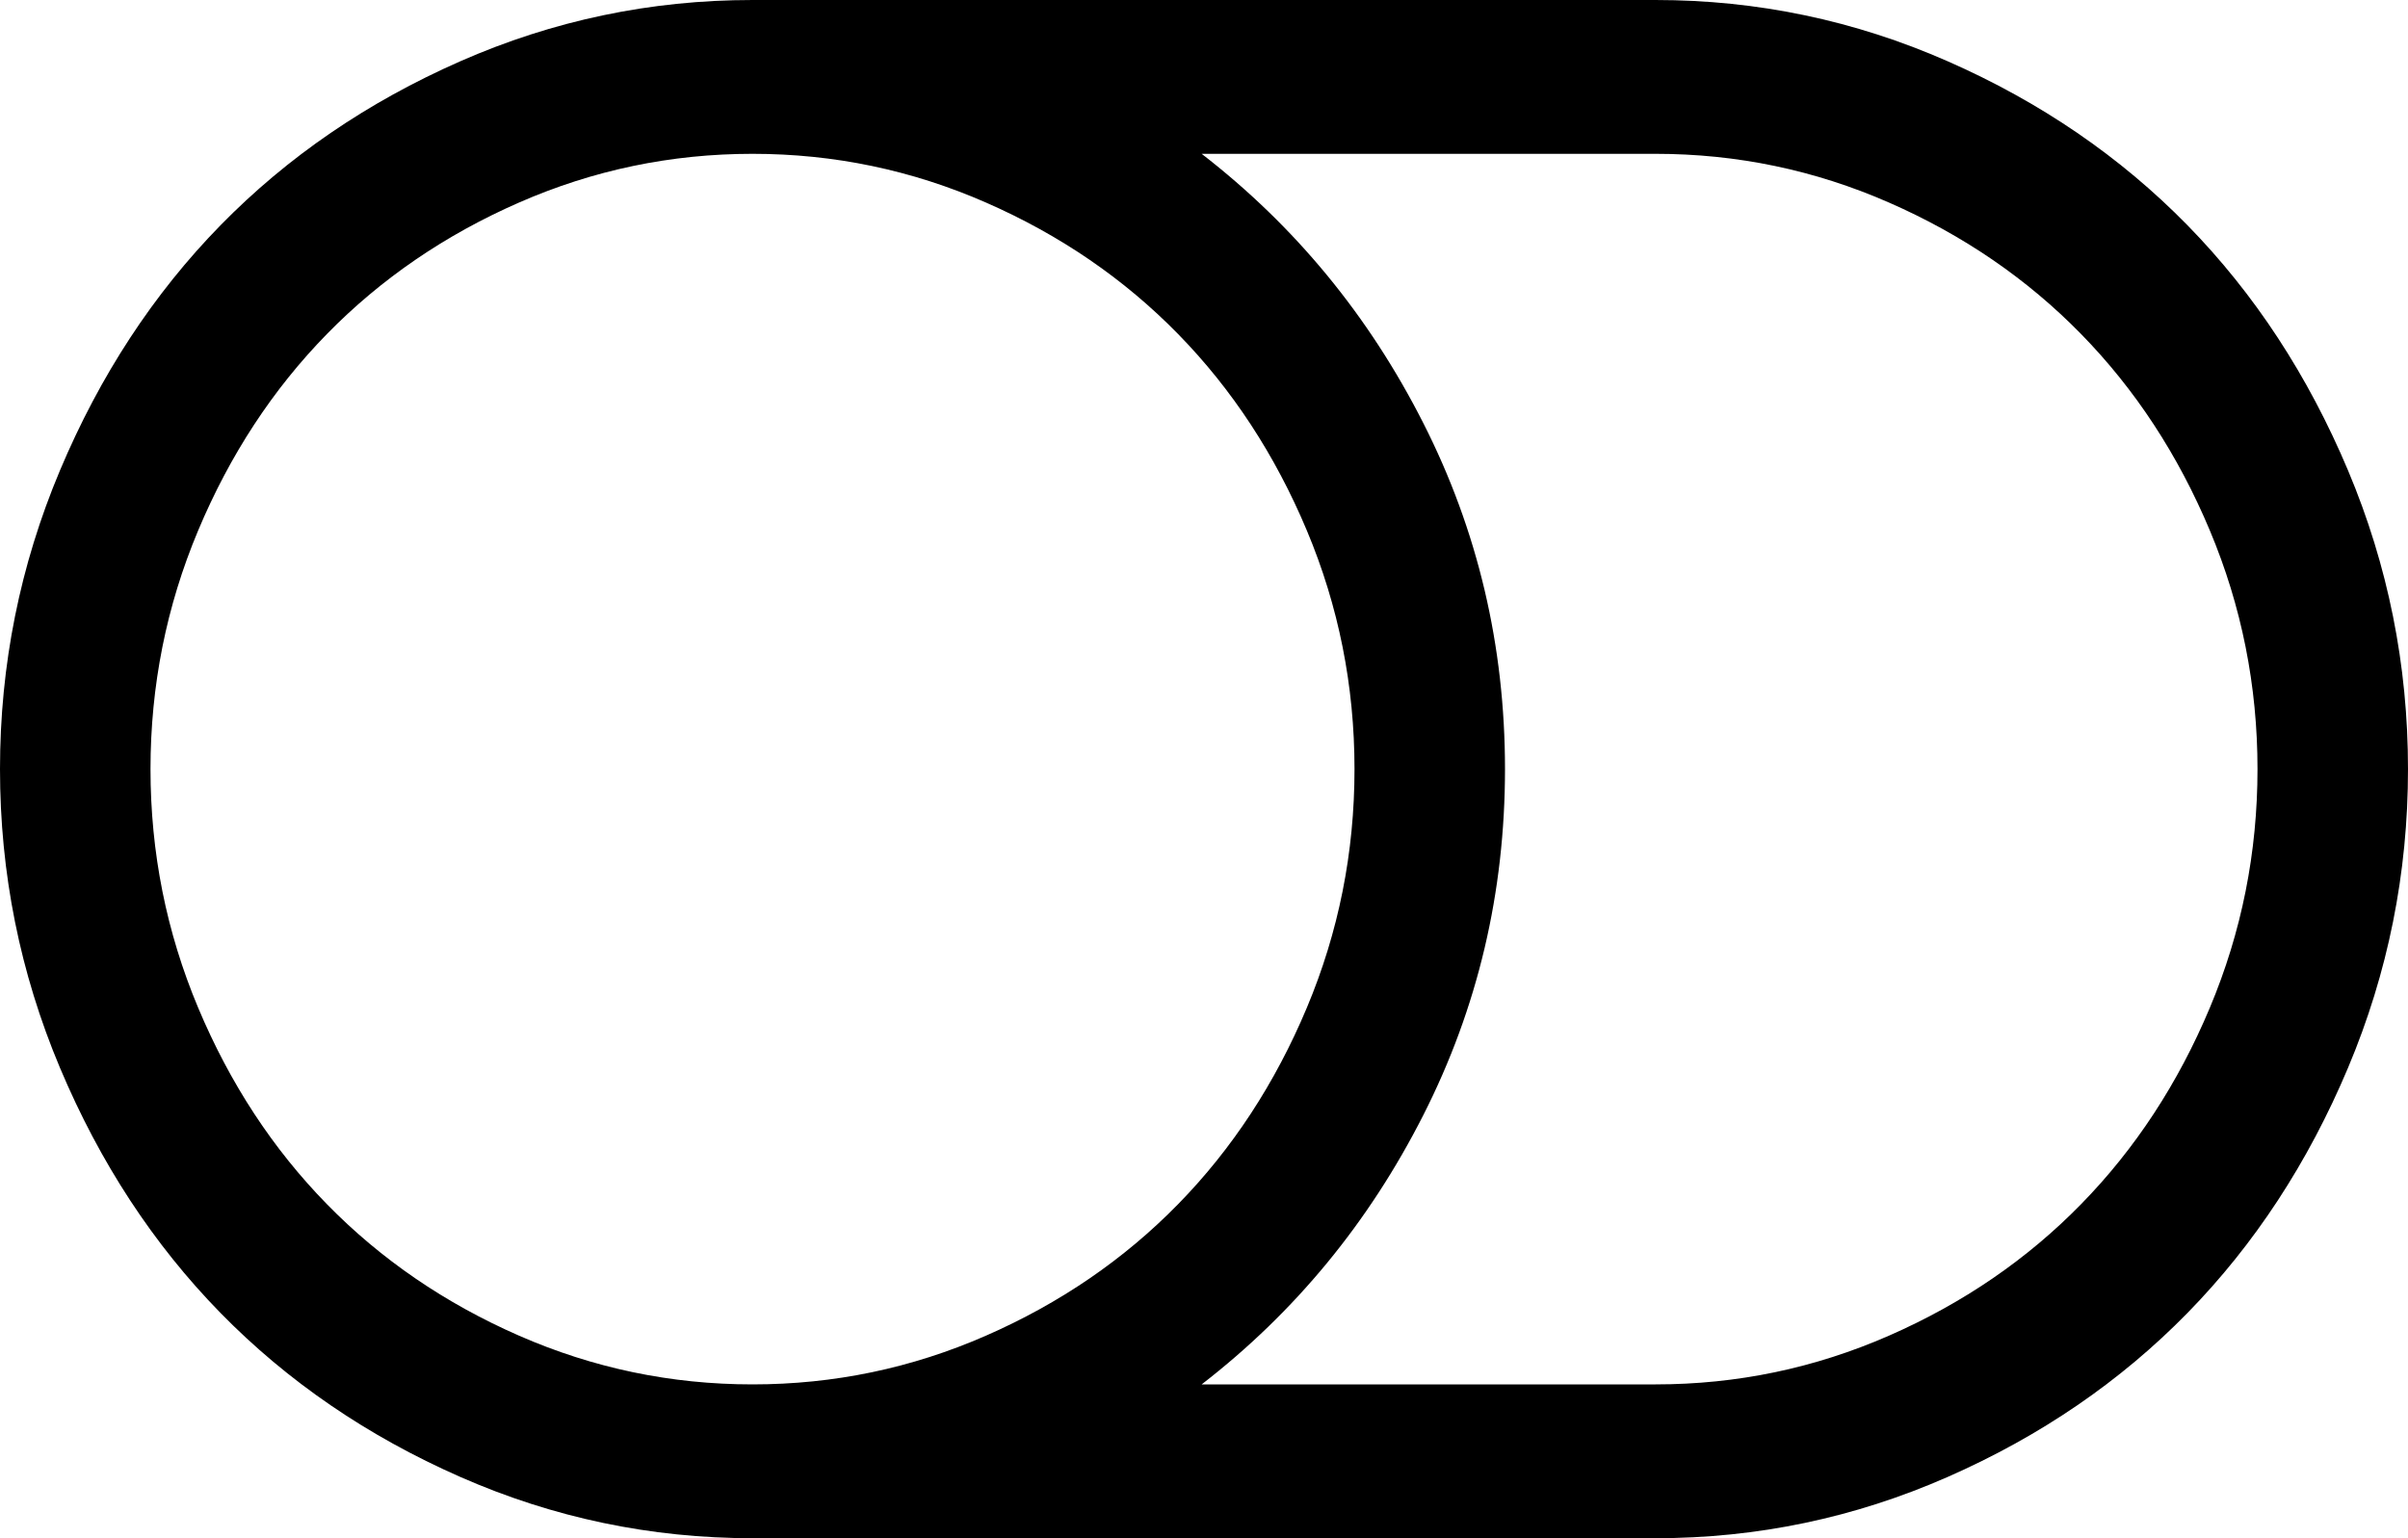 ﻿<?xml version="1.0" encoding="utf-8"?>
<svg version="1.1" xmlns:xlink="http://www.w3.org/1999/xlink" width="36px" height="23px" xmlns="http://www.w3.org/2000/svg">
  <g transform="matrix(1 0 0 1 -424 -242 )">
    <path d="M 19.538 15.067  C 20.013 13.935  20.25 12.746  20.25 11.5  C 20.25 10.254  20.013 9.065  19.538 7.933  C 19.063 6.801  18.422 5.822  17.613 4.995  C 16.805 4.169  15.847 3.513  14.739 3.028  C 13.632 2.543  12.469 2.3  11.25 2.3  C 10.031 2.3  8.868 2.543  7.761 3.028  C 6.653 3.513  5.695 4.169  4.887 4.995  C 4.078 5.822  3.437 6.801  2.962 7.933  C 2.487 9.065  2.25 10.254  2.25 11.5  C 2.25 12.746  2.487 13.935  2.962 15.067  C 3.437 16.199  4.078 17.178  4.887 18.005  C 5.695 18.831  6.653 19.487  7.761 19.972  C 8.868 20.457  10.031 20.7  11.25 20.7  C 12.469 20.7  13.632 20.457  14.739 19.972  C 15.847 19.487  16.805 18.831  17.613 18.005  C 18.422 17.178  19.063 16.199  19.538 15.067  Z M 33.038 15.067  C 33.513 13.935  33.75 12.746  33.75 11.5  C 33.75 10.254  33.513 9.065  33.038 7.933  C 32.563 6.801  31.922 5.822  31.113 4.995  C 30.305 4.169  29.347 3.513  28.239 3.028  C 27.132 2.543  25.969 2.3  24.75 2.3  L 17.965 2.3  C 19.359 3.378  20.464 4.72  21.278 6.325  C 22.093 7.93  22.5 9.655  22.5 11.5  C 22.5 13.345  22.093 15.07  21.278 16.675  C 20.464 18.28  19.359 19.622  17.965 20.7  L 24.75 20.7  C 25.969 20.7  27.132 20.457  28.239 19.972  C 29.347 19.487  30.305 18.831  31.113 18.005  C 31.922 17.178  32.563 16.199  33.038 15.067  Z M 35.104 7.035  C 35.701 8.454  36 9.943  36 11.5  C 36 13.057  35.701 14.546  35.104 15.965  C 34.506 17.385  33.706 18.607  32.704 19.631  C 31.702 20.655  30.507 21.473  29.118 22.084  C 27.729 22.695  26.273 23  24.75 23  L 11.25 23  C 9.727 23  8.271 22.695  6.882 22.084  C 5.493 21.473  4.298 20.655  3.296 19.631  C 2.294 18.607  1.494 17.385  0.896 15.965  C 0.299 14.546  0 13.057  0 11.5  C 0 9.943  0.299 8.454  0.896 7.035  C 1.494 5.615  2.294 4.393  3.296 3.369  C 4.298 2.345  5.493 1.527  6.882 0.916  C 8.271 0.305  9.727 0  11.25 0  L 24.75 0  C 26.273 0  27.729 0.305  29.118 0.916  C 30.507 1.527  31.702 2.345  32.704 3.369  C 33.706 4.393  34.506 5.615  35.104 7.035  Z " fill-rule="nonzero" fill="#000000" stroke="none" transform="matrix(1 0 0 1 424 242 )" />
  </g>
</svg>